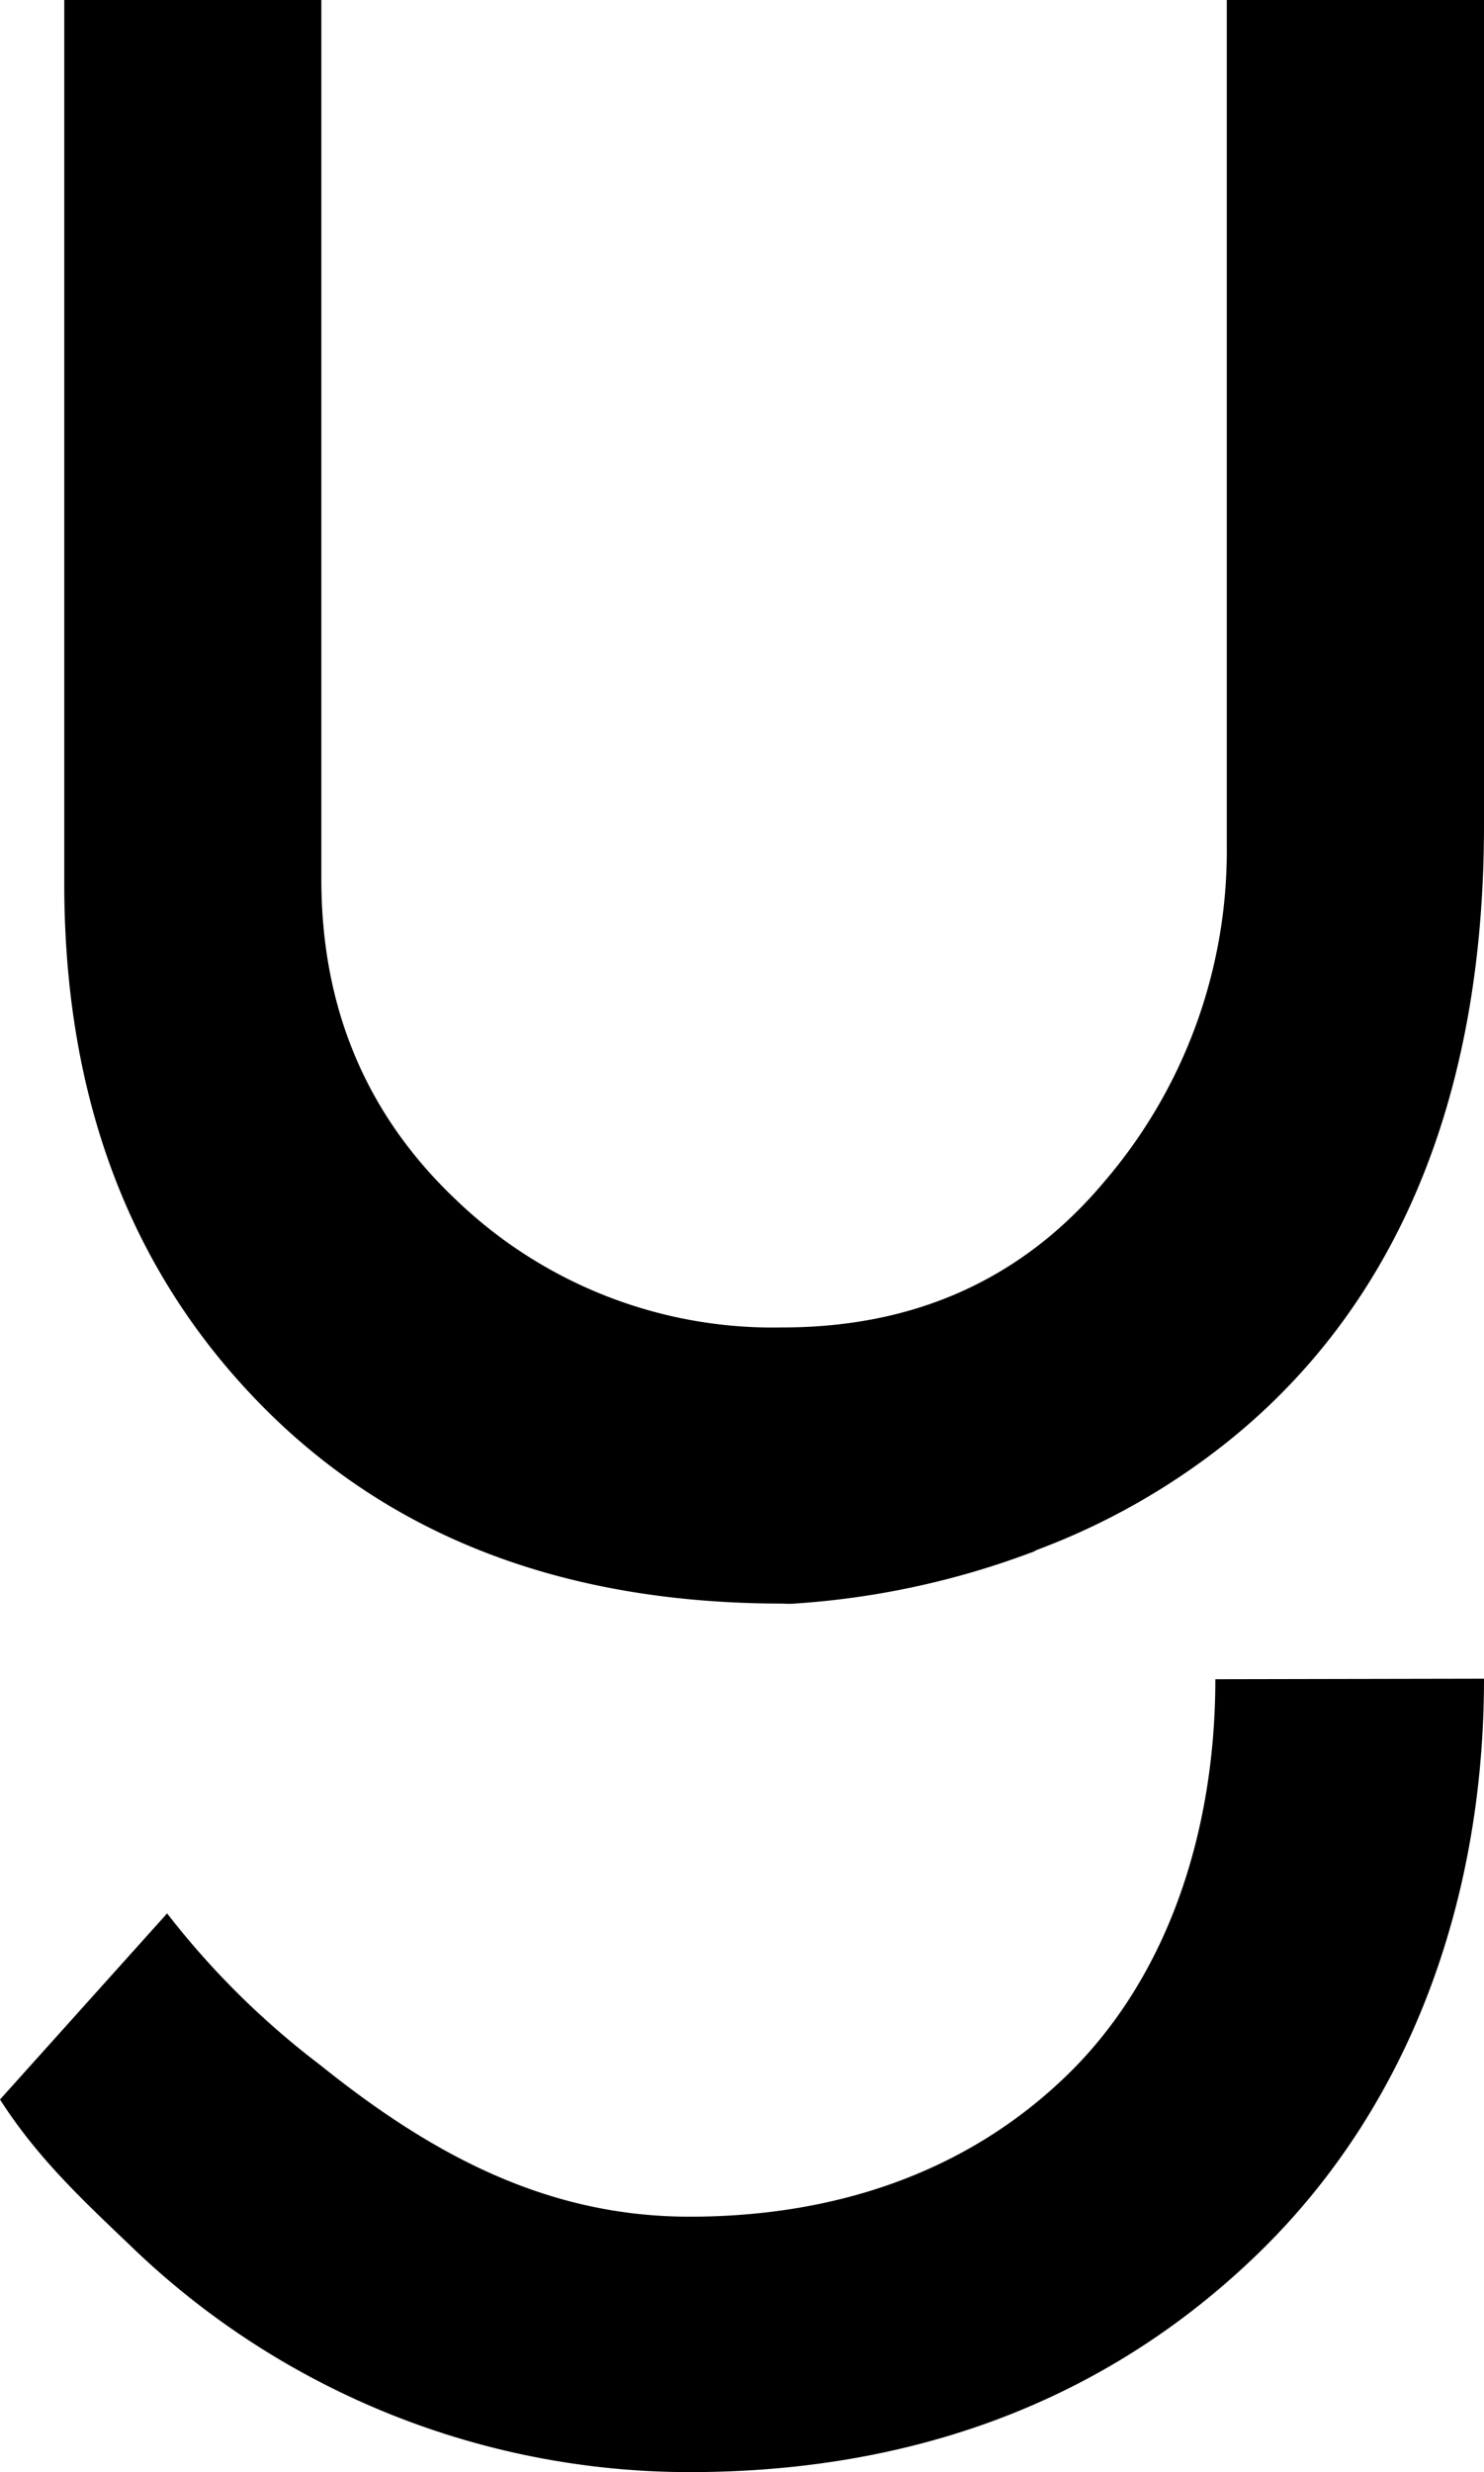 <svg xmlns="http://www.w3.org/2000/svg" viewBox="0 0 115.45 192.21"><g id="Layer_2" data-name="Layer 2"><g id="레이어_1" data-name="레이어 1"><path d="M115.45,0V64.14c0,24.74-9.2,39.38-20,48a54.11,54.11,0,0,1-14.84,8.39.94.94,0,0,1-.3.15,64.42,64.42,0,0,1-18.49,4,5.93,5.93,0,0,1-.94,0q-25.41,0-40.6-15.48T5,69V0H25V68.37q0,15,10.48,24.92a35.57,35.57,0,0,0,25.39,9.92q15.56,0,25.08-11.38a39.51,39.51,0,0,0,9.49-26.06V0Z"/><path d="M94.55,130.56c0,11.7-3.62,23.05-11.45,30.7-8,7.82-18.41,11.09-29.45,11.09s-20-4.77-28.75-11.8A64,64,0,0,1,13,148.77L0,163.24c2.9,4.52,6.34,7.73,10.1,11.32a62.59,62.59,0,0,0,43.55,17.65c16.84,0,32.05-5.19,44.23-17s17.57-28.1,17.57-44.69Z"/></g></g></svg>